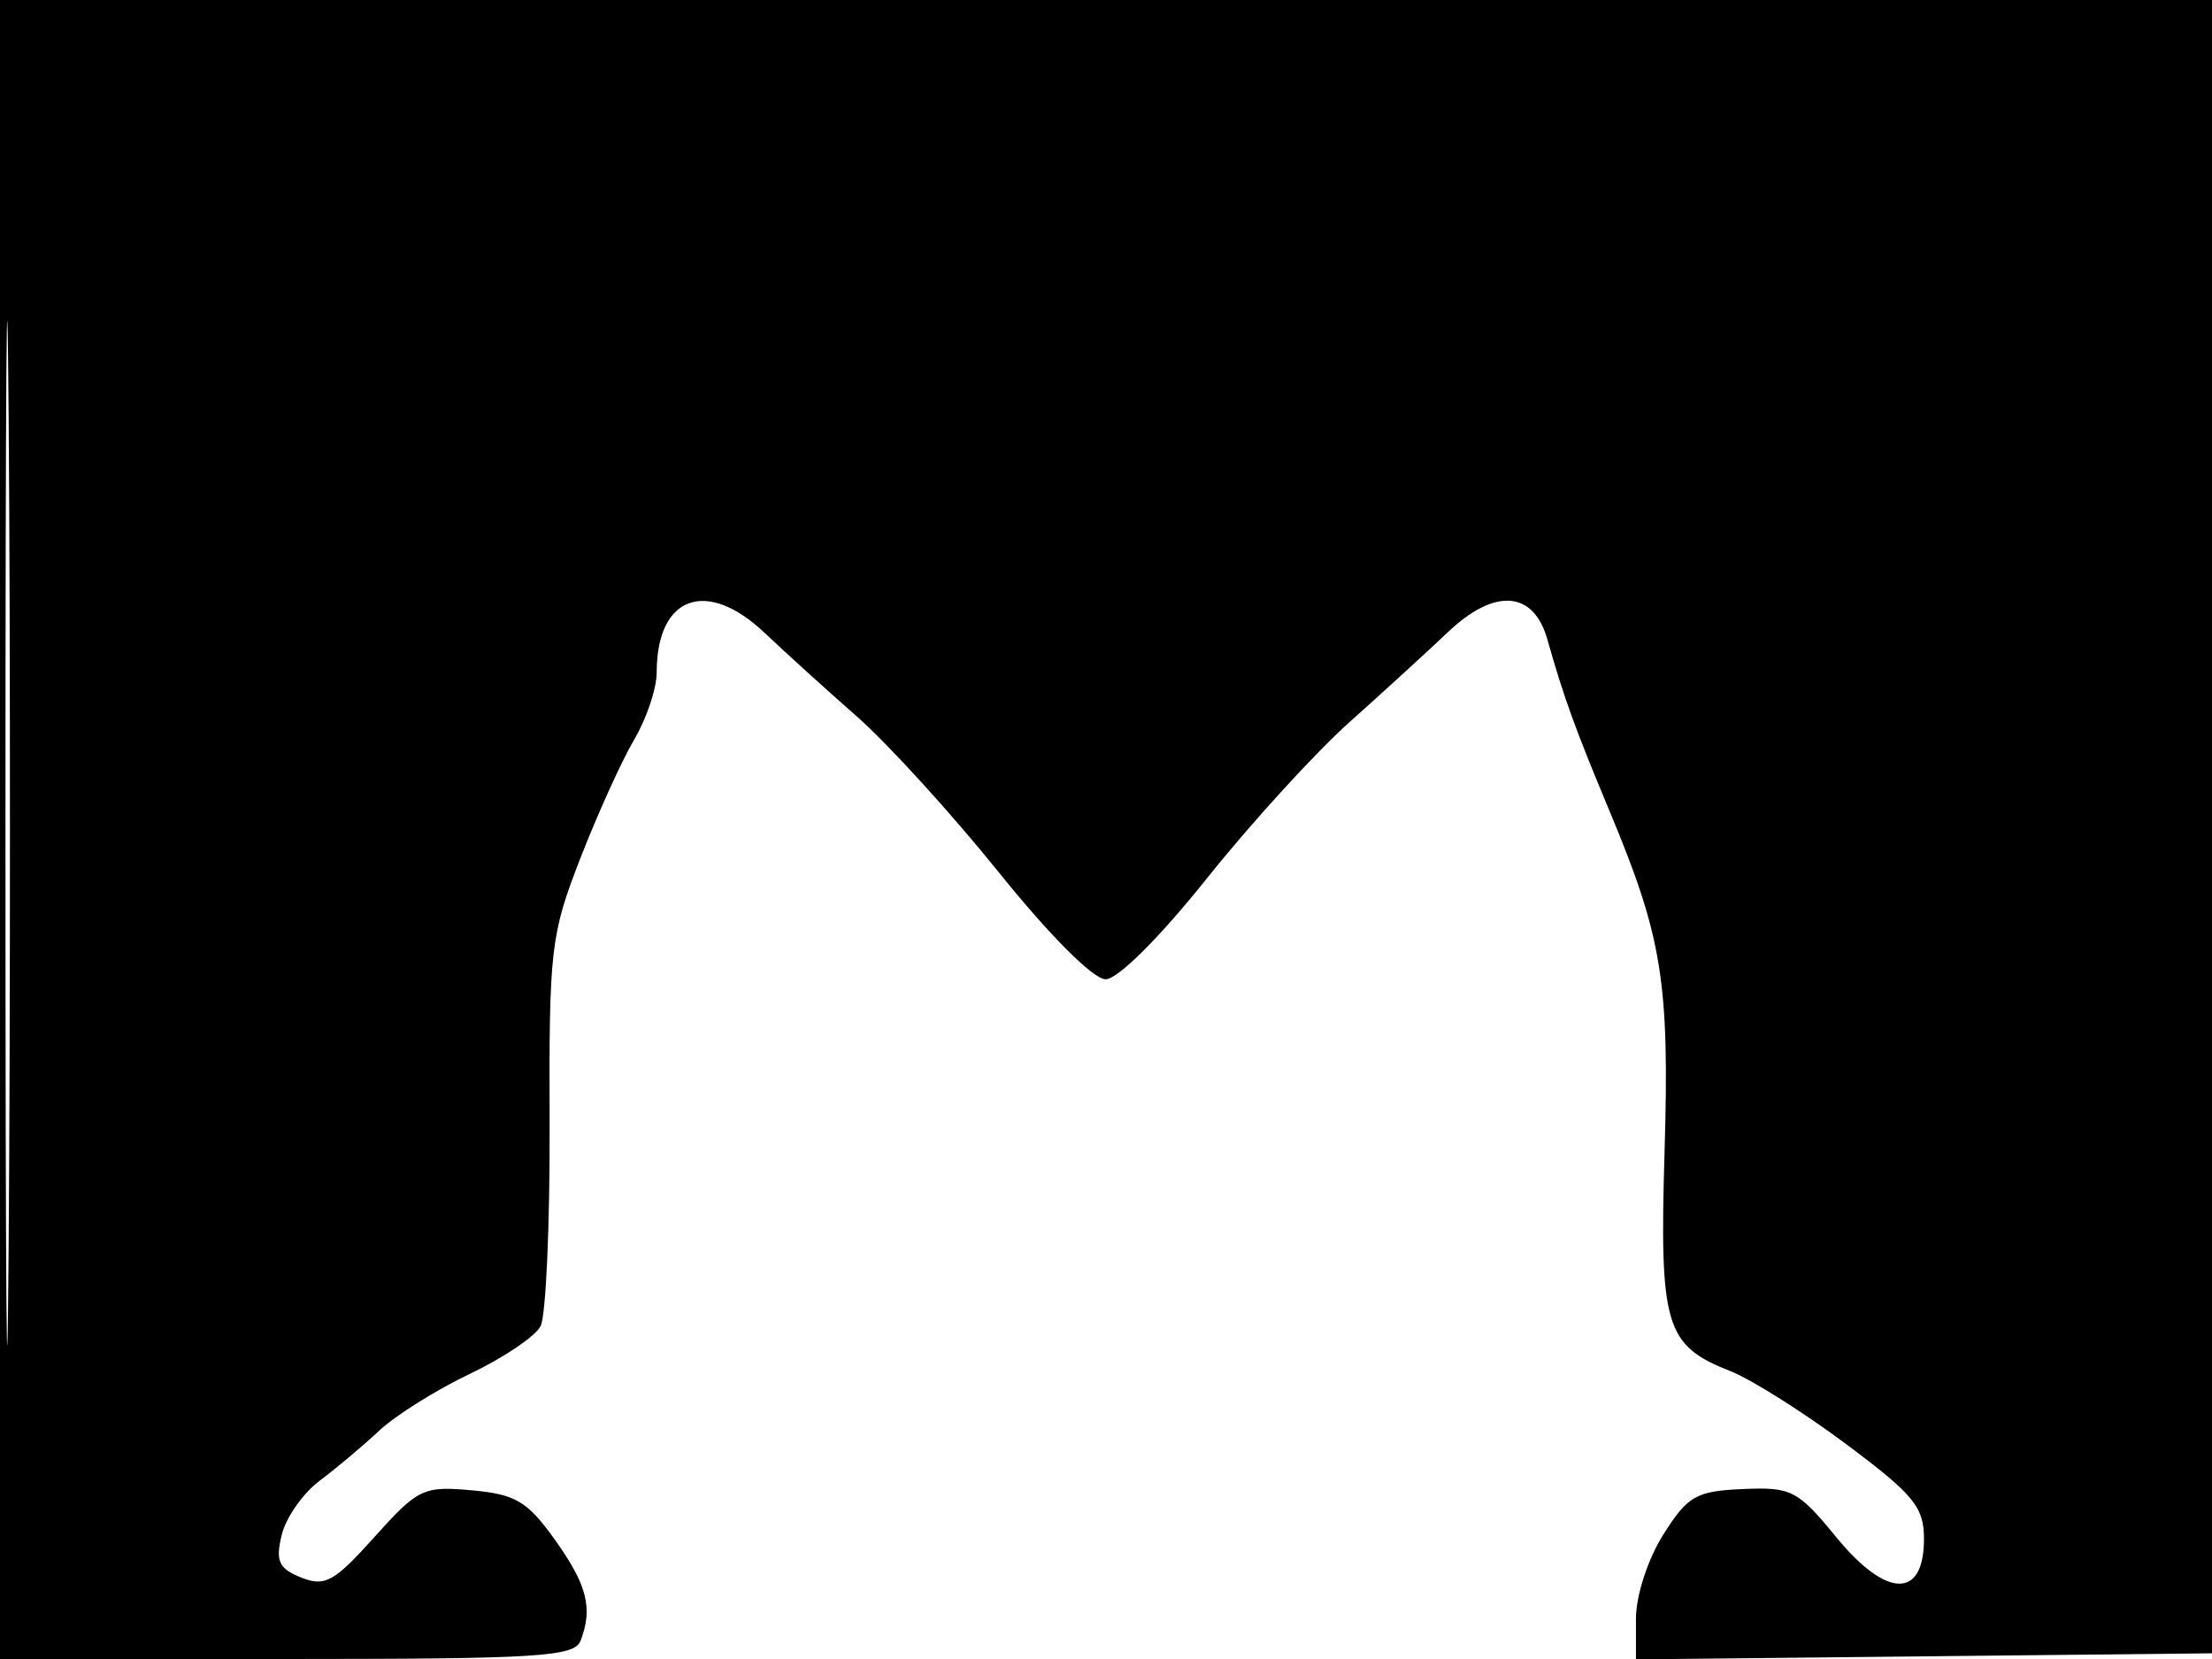 <svg xmlns="http://www.w3.org/2000/svg" width="192" height="144" viewBox="0 0 192 144" version="1.1">
	<path d="M 0 72 L 0 144 24.893 144 C 46.670 144, 49.862 143.802, 50.393 142.418 C 51.480 139.585, 50.965 137.566, 48.152 133.630 C 45.780 130.311, 44.751 129.702, 40.942 129.357 C 36.748 128.977, 36.277 129.203, 32.500 133.414 C 29.010 137.305, 28.200 137.753, 26.143 136.929 C 24.194 136.149, 23.901 135.512, 24.449 133.243 C 24.813 131.734, 26.292 129.616, 27.735 128.536 C 29.179 127.455, 31.516 125.490, 32.930 124.168 C 34.343 122.847, 37.879 120.632, 40.787 119.248 C 43.695 117.864, 46.454 116.004, 46.920 115.116 C 47.385 114.227, 47.739 106.300, 47.706 97.500 C 47.649 82.384, 47.797 81.113, 50.372 74.500 C 51.871 70.650, 53.976 66.012, 55.049 64.193 C 56.122 62.374, 57 59.757, 57 58.377 C 57 51.723, 61.332 50.144, 66.392 54.953 C 68.102 56.577, 71.700 59.840, 74.389 62.203 C 77.078 64.566, 82.628 70.662, 86.722 75.750 C 91.125 81.220, 94.901 85, 95.963 85 C 97.021 85, 100.630 81.407, 104.751 76.250 C 108.597 71.438, 114.164 65.337, 117.122 62.693 C 120.080 60.048, 123.933 56.526, 125.684 54.864 C 129.743 51.014, 133.109 51.262, 134.310 55.500 C 135.742 60.558, 136.710 63.226, 139.749 70.500 C 144.292 81.377, 144.920 85.284, 144.482 99.987 C 144.032 115.085, 144.541 116.786, 150.173 119.003 C 152.003 119.724, 156.537 122.581, 160.250 125.353 C 166.117 129.733, 167 130.809, 167 133.579 C 167 138.810, 163.746 138.748, 159.393 133.434 C 156.038 129.340, 155.504 129.065, 151.273 129.249 C 147.214 129.426, 146.497 129.837, 144.372 133.203 C 143.031 135.327, 142 138.498, 142 140.497 L 142 144.034 167.250 143.767 L 192.500 143.500 192.757 71.750 L 193.013 0 96.507 0 L 0 0 0 72 M 0.474 72.500 C 0.474 112.100, 0.598 128.154, 0.750 108.176 C 0.901 88.198, 0.901 55.798, 0.750 36.176 C 0.598 16.554, 0.474 32.900, 0.474 72.500" stroke="none" fill="black" fill-rule="evenodd"/>
</svg>